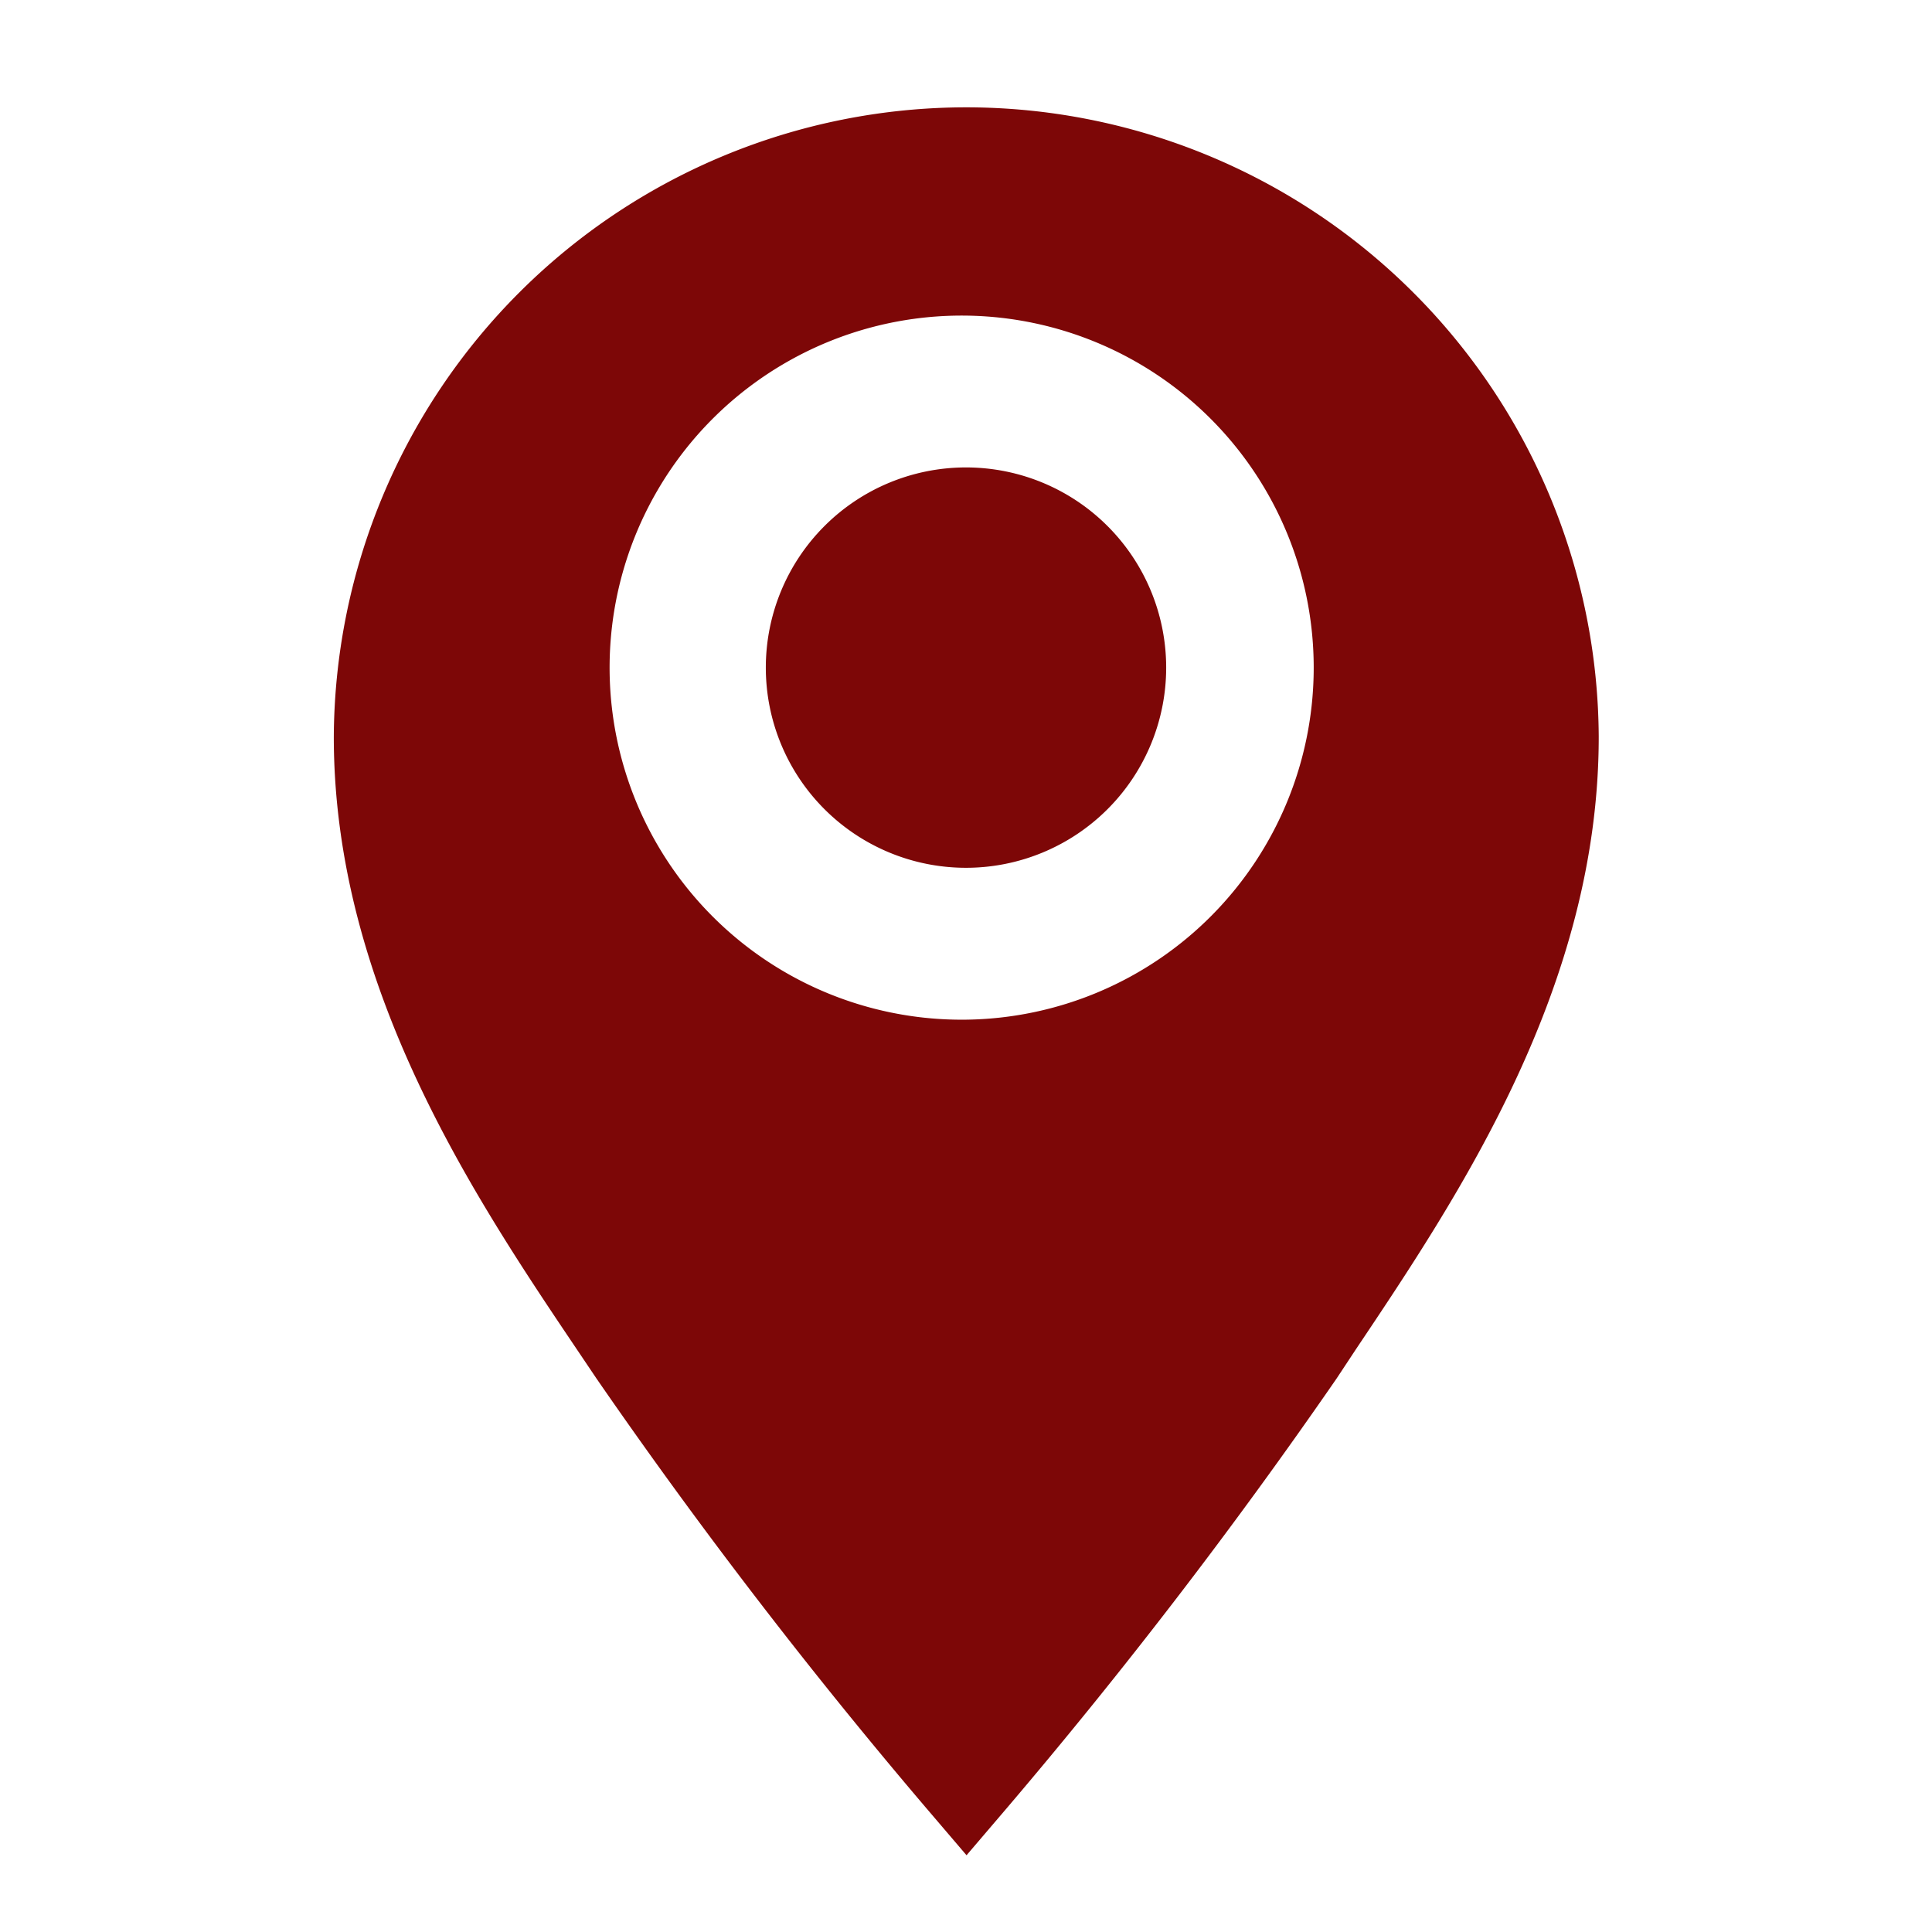 <svg width="36" height="36" fill="none" xmlns="http://www.w3.org/2000/svg"><g clip-path="url(#a)" fill="#7D0707"><path d="M18 2A11.79 11.79 0 0 0 6.22 13.73c0 4.67 2.62 8.58 4.54 11.43l.35.52a99.628 99.628 0 0 0 6.14 8l.76.89.76-.89a99.816 99.816 0 0 0 6.14-8l.35-.53c1.91-2.85 4.53-6.75 4.53-11.42A11.79 11.79 0 0 0 18 2Zm0 17a6.56 6.56 0 1 1 0-13.119A6.56 6.56 0 0 1 18 19Z"/><path d="M18 16.17a3.73 3.73 0 1 0 0-7.46 3.73 3.73 0 0 0 0 7.46Z"/></g><defs><clipPath id="a"><path fill="#fff" d="M0 0h36v36H0z"/></clipPath></defs></svg>